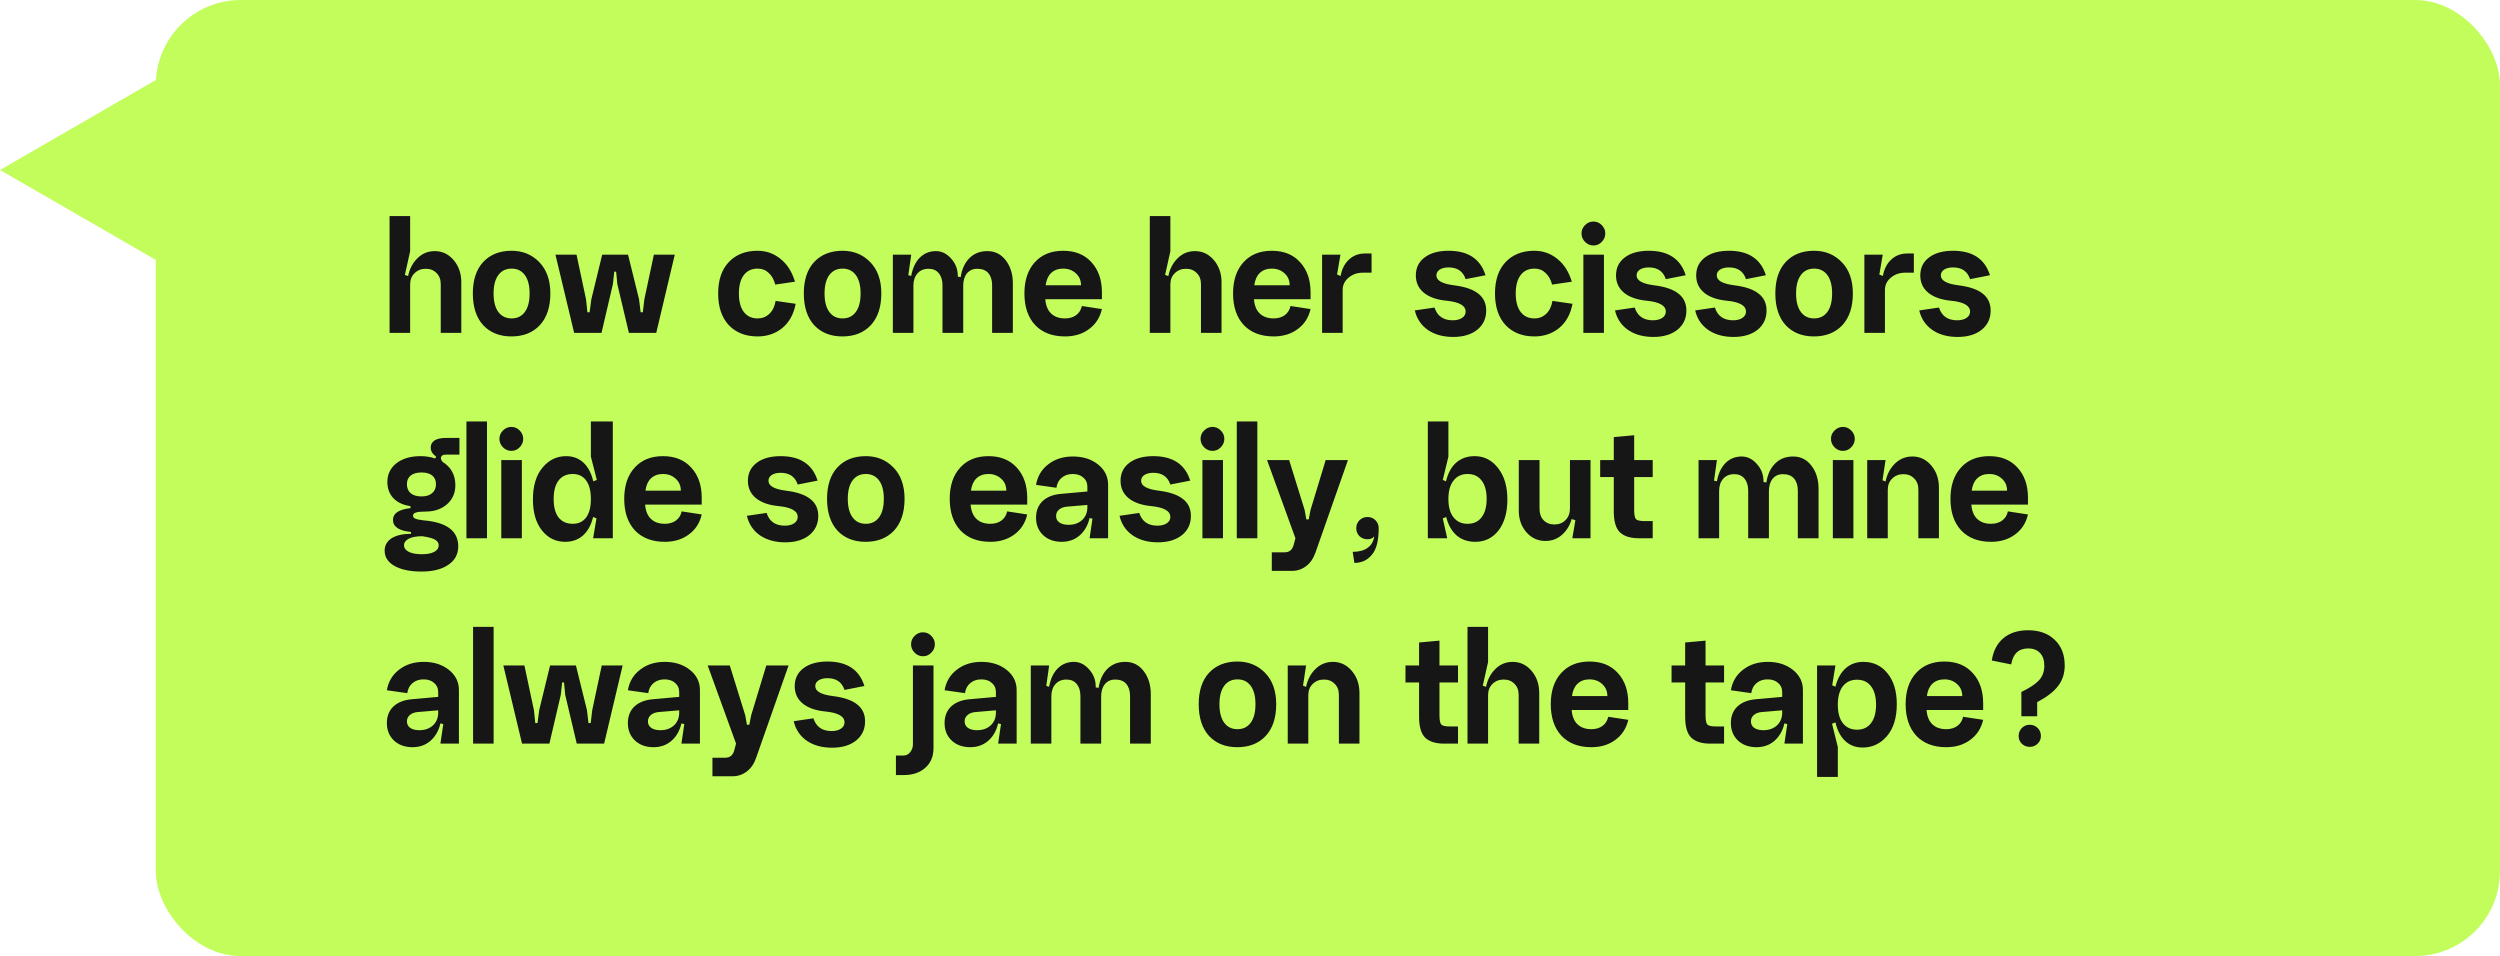 <svg width="353" height="135" viewBox="0 0 353 135" fill="none" xmlns="http://www.w3.org/2000/svg">
<rect x="22" width="331" height="135" rx="12" fill="#C2FD5C"/>
<path d="M57.912 35.48L57.168 38.816L57.624 38.984C57.832 37.96 58.272 37.12 58.944 36.464C59.616 35.792 60.432 35.456 61.392 35.456C62.448 35.456 63.336 35.88 64.056 36.728C64.776 37.576 65.136 38.616 65.136 39.848V47H62.232V40.112C62.232 39.456 62.032 38.936 61.632 38.552C61.248 38.152 60.744 37.952 60.12 37.952C59.48 37.952 58.952 38.16 58.536 38.576C58.12 38.976 57.912 39.504 57.912 40.16V47H55.008V30.512H57.912V35.48ZM69.693 41.432C69.693 42.568 69.917 43.44 70.365 44.048C70.813 44.656 71.437 44.96 72.237 44.96C73.037 44.96 73.661 44.656 74.109 44.048C74.557 43.44 74.781 42.568 74.781 41.432C74.781 40.312 74.557 39.448 74.109 38.84C73.661 38.232 73.037 37.928 72.237 37.928C71.437 37.928 70.813 38.232 70.365 38.84C69.917 39.448 69.693 40.312 69.693 41.432ZM66.765 41.432C66.765 39.528 67.253 38.048 68.229 36.992C69.221 35.936 70.557 35.408 72.237 35.408C73.805 35.408 75.109 35.944 76.149 37.016C77.189 38.088 77.709 39.56 77.709 41.432C77.709 43.352 77.213 44.848 76.221 45.92C75.229 46.976 73.893 47.504 72.213 47.504C70.549 47.504 69.221 46.976 68.229 45.92C67.253 44.848 66.765 43.352 66.765 41.432ZM86.542 40.112L84.934 47H81.07L78.43 35.96H81.406L82.75 42.272L82.942 44.096H83.254L83.494 42.272L85.03 35.96H88.678L90.238 42.272L90.454 44.096H90.766L90.982 42.272L92.326 35.96H95.278L92.662 47H88.798L87.166 40.112L86.998 38.36H86.734L86.542 40.112ZM112.253 39.776L109.469 40.184C109.277 39.464 108.965 38.912 108.533 38.528C108.117 38.128 107.597 37.928 106.973 37.928C106.141 37.928 105.493 38.232 105.029 38.84C104.565 39.448 104.333 40.312 104.333 41.432C104.333 42.568 104.565 43.44 105.029 44.048C105.493 44.656 106.141 44.96 106.973 44.96C107.629 44.96 108.181 44.744 108.629 44.312C109.093 43.88 109.389 43.272 109.517 42.488L112.349 42.896C112.077 44.352 111.453 45.488 110.477 46.304C109.501 47.104 108.333 47.504 106.973 47.504C105.277 47.504 103.925 46.976 102.917 45.92C101.909 44.848 101.405 43.352 101.405 41.432C101.405 39.528 101.909 38.048 102.917 36.992C103.925 35.936 105.277 35.408 106.973 35.408C108.189 35.408 109.269 35.792 110.213 36.56C111.157 37.312 111.837 38.384 112.253 39.776ZM116.427 41.432C116.427 42.568 116.651 43.44 117.099 44.048C117.547 44.656 118.171 44.96 118.971 44.96C119.771 44.96 120.395 44.656 120.843 44.048C121.291 43.44 121.515 42.568 121.515 41.432C121.515 40.312 121.291 39.448 120.843 38.84C120.395 38.232 119.771 37.928 118.971 37.928C118.171 37.928 117.547 38.232 117.099 38.84C116.651 39.448 116.427 40.312 116.427 41.432ZM113.499 41.432C113.499 39.528 113.987 38.048 114.963 36.992C115.955 35.936 117.291 35.408 118.971 35.408C120.539 35.408 121.843 35.944 122.883 37.016C123.923 38.088 124.443 39.56 124.443 41.432C124.443 43.352 123.947 44.848 122.955 45.92C121.963 46.976 120.627 47.504 118.947 47.504C117.283 47.504 115.955 46.976 114.963 45.92C113.987 44.848 113.499 43.352 113.499 41.432ZM126.071 35.96H128.663L128.255 38.864L128.663 38.96C128.855 37.872 129.255 37.016 129.863 36.392C130.487 35.768 131.255 35.456 132.167 35.456C132.967 35.456 133.679 35.808 134.303 36.512C134.927 37.2 135.239 38.008 135.239 38.936V39.056L135.647 39.128C135.823 37.976 136.239 37.08 136.895 36.44C137.551 35.784 138.391 35.456 139.415 35.456C140.487 35.456 141.351 35.888 142.007 36.752C142.679 37.616 143.015 38.704 143.015 40.016V47H140.087V40.28C140.087 39.56 139.911 38.992 139.559 38.576C139.207 38.16 138.687 37.952 137.999 37.952C137.375 37.952 136.887 38.168 136.535 38.6C136.183 39.032 136.007 39.608 136.007 40.328V47H133.079V40.28C133.079 39.56 132.903 38.992 132.551 38.576C132.215 38.16 131.735 37.952 131.111 37.952C130.455 37.952 129.935 38.168 129.551 38.6C129.167 39.032 128.975 39.608 128.975 40.328V47H126.071V35.96ZM147.599 42.248C147.663 43.128 147.935 43.8 148.415 44.264C148.895 44.728 149.551 44.96 150.383 44.96C151.007 44.96 151.527 44.808 151.943 44.504C152.375 44.184 152.647 43.752 152.759 43.208L155.591 43.64C155.319 44.84 154.711 45.784 153.767 46.472C152.839 47.16 151.711 47.504 150.383 47.504C148.591 47.504 147.183 46.968 146.159 45.896C145.151 44.808 144.647 43.32 144.647 41.432C144.647 39.576 145.135 38.112 146.111 37.04C147.087 35.952 148.423 35.408 150.119 35.408C151.815 35.408 153.151 35.952 154.127 37.04C155.103 38.112 155.591 39.528 155.591 41.288V42.248H147.599ZM147.647 40.28H152.639C152.639 39.592 152.399 39.032 151.919 38.6C151.439 38.152 150.839 37.928 150.119 37.928C149.415 37.928 148.847 38.136 148.415 38.552C147.999 38.952 147.743 39.528 147.647 40.28ZM165.256 35.48L164.512 38.816L164.968 38.984C165.176 37.96 165.616 37.12 166.288 36.464C166.96 35.792 167.776 35.456 168.736 35.456C169.792 35.456 170.68 35.88 171.4 36.728C172.12 37.576 172.48 38.616 172.48 39.848V47H169.576V40.112C169.576 39.456 169.376 38.936 168.976 38.552C168.592 38.152 168.088 37.952 167.464 37.952C166.824 37.952 166.296 38.16 165.88 38.576C165.464 38.976 165.256 39.504 165.256 40.16V47H162.352V30.512H165.256V35.48ZM177.06 42.248C177.124 43.128 177.396 43.8 177.876 44.264C178.356 44.728 179.012 44.96 179.844 44.96C180.468 44.96 180.988 44.808 181.404 44.504C181.836 44.184 182.108 43.752 182.22 43.208L185.052 43.64C184.78 44.84 184.172 45.784 183.228 46.472C182.3 47.16 181.172 47.504 179.844 47.504C178.052 47.504 176.644 46.968 175.62 45.896C174.612 44.808 174.108 43.32 174.108 41.432C174.108 39.576 174.596 38.112 175.572 37.04C176.548 35.952 177.884 35.408 179.58 35.408C181.276 35.408 182.612 35.952 183.588 37.04C184.564 38.112 185.052 39.528 185.052 41.288V42.248H177.06ZM177.108 40.28H182.1C182.1 39.592 181.86 39.032 181.38 38.6C180.9 38.152 180.3 37.928 179.58 37.928C178.876 37.928 178.308 38.136 177.876 38.552C177.46 38.952 177.204 39.528 177.108 40.28ZM186.68 35.96H189.272L188.792 38.768L189.296 38.96C189.472 37.984 189.864 37.216 190.472 36.656C191.08 36.08 191.832 35.792 192.728 35.792H193.664V38.504H192.416C191.648 38.504 190.984 38.736 190.424 39.2C189.864 39.664 189.584 40.248 189.584 40.952V47H186.68V35.96ZM209.852 43.856C209.852 44.976 209.428 45.88 208.58 46.568C207.732 47.24 206.604 47.576 205.196 47.576C203.772 47.576 202.58 47.248 201.62 46.592C200.66 45.92 200.044 45 199.772 43.832L202.556 43.424C202.94 44.624 203.796 45.224 205.124 45.224C205.668 45.224 206.108 45.112 206.444 44.888C206.78 44.664 206.948 44.368 206.948 44C206.948 43.152 206.052 42.64 204.26 42.464C202.884 42.336 201.812 41.96 201.044 41.336C200.292 40.712 199.916 39.896 199.916 38.888C199.916 37.816 200.332 36.968 201.164 36.344C201.996 35.72 203.124 35.408 204.548 35.408C207.3 35.408 209.036 36.56 209.756 38.864L206.948 39.416C206.58 38.312 205.78 37.76 204.548 37.76C204.02 37.76 203.596 37.864 203.276 38.072C202.972 38.28 202.82 38.552 202.82 38.888C202.82 39.608 203.636 40.072 205.268 40.28C206.836 40.472 207.988 40.864 208.724 41.456C209.476 42.032 209.852 42.832 209.852 43.856ZM221.941 39.776L219.157 40.184C218.965 39.464 218.653 38.912 218.221 38.528C217.805 38.128 217.285 37.928 216.661 37.928C215.829 37.928 215.181 38.232 214.717 38.84C214.253 39.448 214.021 40.312 214.021 41.432C214.021 42.568 214.253 43.44 214.717 44.048C215.181 44.656 215.829 44.96 216.661 44.96C217.317 44.96 217.869 44.744 218.317 44.312C218.781 43.88 219.077 43.272 219.205 42.488L222.037 42.896C221.765 44.352 221.141 45.488 220.165 46.304C219.189 47.104 218.021 47.504 216.661 47.504C214.965 47.504 213.613 46.976 212.605 45.92C211.597 44.848 211.093 43.352 211.093 41.432C211.093 39.528 211.597 38.048 212.605 36.992C213.613 35.936 214.965 35.408 216.661 35.408C217.877 35.408 218.957 35.792 219.901 36.56C220.845 37.312 221.525 38.384 221.941 39.776ZM223.307 32.96C223.307 32.512 223.475 32.12 223.811 31.784C224.147 31.448 224.539 31.28 224.987 31.28C225.451 31.28 225.843 31.448 226.163 31.784C226.499 32.12 226.667 32.512 226.667 32.96C226.667 33.424 226.499 33.824 226.163 34.16C225.843 34.496 225.451 34.664 224.987 34.664C224.539 34.664 224.147 34.496 223.811 34.16C223.475 33.824 223.307 33.424 223.307 32.96ZM223.571 35.96H226.475V47H223.571V35.96ZM238.118 43.856C238.118 44.976 237.694 45.88 236.846 46.568C235.998 47.24 234.87 47.576 233.462 47.576C232.038 47.576 230.846 47.248 229.886 46.592C228.926 45.92 228.31 45 228.038 43.832L230.822 43.424C231.206 44.624 232.062 45.224 233.39 45.224C233.934 45.224 234.374 45.112 234.71 44.888C235.046 44.664 235.214 44.368 235.214 44C235.214 43.152 234.318 42.64 232.526 42.464C231.15 42.336 230.078 41.96 229.31 41.336C228.558 40.712 228.182 39.896 228.182 38.888C228.182 37.816 228.598 36.968 229.43 36.344C230.262 35.72 231.39 35.408 232.814 35.408C235.566 35.408 237.302 36.56 238.022 38.864L235.214 39.416C234.846 38.312 234.046 37.76 232.814 37.76C232.286 37.76 231.862 37.864 231.542 38.072C231.238 38.28 231.086 38.552 231.086 38.888C231.086 39.608 231.902 40.072 233.534 40.28C235.102 40.472 236.254 40.864 236.99 41.456C237.742 42.032 238.118 42.832 238.118 43.856ZM249.438 43.856C249.438 44.976 249.014 45.88 248.166 46.568C247.318 47.24 246.19 47.576 244.782 47.576C243.358 47.576 242.166 47.248 241.206 46.592C240.246 45.92 239.63 45 239.358 43.832L242.142 43.424C242.526 44.624 243.382 45.224 244.71 45.224C245.254 45.224 245.694 45.112 246.03 44.888C246.366 44.664 246.534 44.368 246.534 44C246.534 43.152 245.638 42.64 243.846 42.464C242.47 42.336 241.398 41.96 240.63 41.336C239.878 40.712 239.502 39.896 239.502 38.888C239.502 37.816 239.918 36.968 240.75 36.344C241.582 35.72 242.71 35.408 244.134 35.408C246.886 35.408 248.622 36.56 249.342 38.864L246.534 39.416C246.166 38.312 245.366 37.76 244.134 37.76C243.606 37.76 243.182 37.864 242.862 38.072C242.558 38.28 242.406 38.552 242.406 38.888C242.406 39.608 243.222 40.072 244.854 40.28C246.422 40.472 247.574 40.864 248.31 41.456C249.062 42.032 249.438 42.832 249.438 43.856ZM253.607 41.432C253.607 42.568 253.831 43.44 254.279 44.048C254.727 44.656 255.351 44.96 256.151 44.96C256.951 44.96 257.575 44.656 258.023 44.048C258.471 43.44 258.695 42.568 258.695 41.432C258.695 40.312 258.471 39.448 258.023 38.84C257.575 38.232 256.951 37.928 256.151 37.928C255.351 37.928 254.727 38.232 254.279 38.84C253.831 39.448 253.607 40.312 253.607 41.432ZM250.679 41.432C250.679 39.528 251.167 38.048 252.143 36.992C253.135 35.936 254.471 35.408 256.151 35.408C257.719 35.408 259.023 35.944 260.063 37.016C261.103 38.088 261.623 39.56 261.623 41.432C261.623 43.352 261.127 44.848 260.135 45.92C259.143 46.976 257.807 47.504 256.127 47.504C254.463 47.504 253.135 46.976 252.143 45.92C251.167 44.848 250.679 43.352 250.679 41.432ZM263.25 35.96H265.842L265.362 38.768L265.866 38.96C266.042 37.984 266.434 37.216 267.042 36.656C267.65 36.08 268.402 35.792 269.298 35.792H270.234V38.504H268.986C268.218 38.504 267.554 38.736 266.994 39.2C266.434 39.664 266.154 40.248 266.154 40.952V47H263.25V35.96ZM281.079 43.856C281.079 44.976 280.655 45.88 279.807 46.568C278.959 47.24 277.831 47.576 276.423 47.576C274.999 47.576 273.807 47.248 272.847 46.592C271.887 45.92 271.271 45 270.999 43.832L273.783 43.424C274.167 44.624 275.023 45.224 276.351 45.224C276.895 45.224 277.335 45.112 277.671 44.888C278.007 44.664 278.175 44.368 278.175 44C278.175 43.152 277.279 42.64 275.487 42.464C274.111 42.336 273.039 41.96 272.271 41.336C271.519 40.712 271.143 39.896 271.143 38.888C271.143 37.816 271.559 36.968 272.391 36.344C273.223 35.72 274.351 35.408 275.775 35.408C278.527 35.408 280.263 36.56 280.983 38.864L278.175 39.416C277.807 38.312 277.007 37.76 275.775 37.76C275.247 37.76 274.823 37.864 274.503 38.072C274.199 38.28 274.047 38.552 274.047 38.888C274.047 39.608 274.863 40.072 276.495 40.28C278.063 40.472 279.215 40.864 279.951 41.456C280.703 42.032 281.079 42.832 281.079 43.856ZM57.456 68.368C57.456 68.912 57.632 69.336 57.984 69.64C58.352 69.944 58.856 70.096 59.496 70.096C60.152 70.096 60.656 69.944 61.008 69.64C61.376 69.336 61.56 68.912 61.56 68.368C61.56 67.84 61.384 67.432 61.032 67.144C60.68 66.856 60.176 66.712 59.52 66.712C58.864 66.712 58.352 66.856 57.984 67.144C57.632 67.432 57.456 67.84 57.456 68.368ZM54.312 77.752C54.312 77.016 54.64 76.432 55.296 76C55.968 75.584 56.88 75.376 58.032 75.376V75.112C56.336 74.952 55.488 74.384 55.488 73.408C55.488 72.48 56.312 71.928 57.96 71.752V71.464C56.936 71.32 56.136 70.952 55.56 70.36C54.984 69.752 54.696 68.984 54.696 68.056C54.696 66.968 55.12 66.088 55.968 65.416C56.832 64.744 57.968 64.408 59.376 64.408C60.128 64.408 60.816 64.52 61.44 64.744L61.584 64.48C61.072 64.112 60.816 63.688 60.816 63.208C60.816 62.776 60.992 62.44 61.344 62.2C61.712 61.96 62.224 61.84 62.88 61.84H64.872V64.192H62.976C62.496 64.192 62.256 64.368 62.256 64.72C62.256 64.848 62.328 65.008 62.472 65.2C63.688 65.952 64.296 67.056 64.296 68.512C64.296 69.616 63.904 70.512 63.12 71.2C62.336 71.888 61.32 72.232 60.072 72.232C59.432 72.232 58.976 72.28 58.704 72.376C58.448 72.456 58.32 72.6 58.32 72.808C58.32 73 58.432 73.144 58.656 73.24C58.88 73.336 59.28 73.416 59.856 73.48C63.088 73.752 64.704 74.976 64.704 77.152C64.704 78.256 64.24 79.12 63.312 79.744C62.384 80.384 61.12 80.704 59.52 80.704C57.92 80.704 56.648 80.44 55.704 79.912C54.776 79.384 54.312 78.664 54.312 77.752ZM57.048 76.984C57.048 77.384 57.272 77.696 57.72 77.92C58.168 78.144 58.784 78.256 59.568 78.256C60.32 78.256 60.904 78.144 61.32 77.92C61.736 77.696 61.944 77.384 61.944 76.984C61.944 76.664 61.768 76.4 61.416 76.192C61.08 76 60.48 75.84 59.616 75.712C58.832 75.712 58.208 75.824 57.744 76.048C57.28 76.288 57.048 76.6 57.048 76.984ZM65.86 59.512H68.764V76H65.86V59.512ZM70.517 61.96C70.517 61.512 70.685 61.12 71.021 60.784C71.357 60.448 71.749 60.28 72.197 60.28C72.661 60.28 73.053 60.448 73.373 60.784C73.709 61.12 73.877 61.512 73.877 61.96C73.877 62.424 73.709 62.824 73.373 63.16C73.053 63.496 72.661 63.664 72.197 63.664C71.749 63.664 71.357 63.496 71.021 63.16C70.685 62.824 70.517 62.424 70.517 61.96ZM70.781 64.96H73.685V76H70.781V64.96ZM83.433 70.456C83.433 69.32 83.209 68.448 82.761 67.84C82.313 67.232 81.681 66.928 80.865 66.928C80.017 66.928 79.353 67.232 78.873 67.84C78.409 68.448 78.177 69.32 78.177 70.456C78.177 71.592 78.409 72.464 78.873 73.072C79.353 73.664 80.017 73.96 80.865 73.96C81.681 73.96 82.313 73.664 82.761 73.072C83.209 72.464 83.433 71.592 83.433 70.456ZM86.529 59.512V76H83.745L84.225 73.192L83.745 73C83.473 74.136 82.993 75.008 82.305 75.616C81.633 76.208 80.801 76.504 79.809 76.504C78.465 76.504 77.369 75.968 76.521 74.896C75.673 73.824 75.249 72.368 75.249 70.528C75.249 68.608 75.697 67.112 76.593 66.04C77.489 64.952 78.601 64.408 79.929 64.408C80.905 64.408 81.721 64.712 82.377 65.32C83.033 65.928 83.497 66.808 83.769 67.96L84.273 67.768L83.433 64.48V59.512H86.529ZM91.092 71.248C91.156 72.128 91.428 72.8 91.908 73.264C92.388 73.728 93.044 73.96 93.876 73.96C94.5 73.96 95.02 73.808 95.436 73.504C95.868 73.184 96.14 72.752 96.252 72.208L99.084 72.64C98.812 73.84 98.204 74.784 97.26 75.472C96.332 76.16 95.204 76.504 93.876 76.504C92.084 76.504 90.676 75.968 89.652 74.896C88.644 73.808 88.14 72.32 88.14 70.432C88.14 68.576 88.628 67.112 89.604 66.04C90.58 64.952 91.916 64.408 93.612 64.408C95.308 64.408 96.644 64.952 97.62 66.04C98.596 67.112 99.084 68.528 99.084 70.288V71.248H91.092ZM91.14 69.28H96.132C96.132 68.592 95.892 68.032 95.412 67.6C94.932 67.152 94.332 66.928 93.612 66.928C92.908 66.928 92.34 67.136 91.908 67.552C91.492 67.952 91.236 68.528 91.14 69.28ZM115.54 72.856C115.54 73.976 115.116 74.88 114.268 75.568C113.42 76.24 112.292 76.576 110.884 76.576C109.46 76.576 108.268 76.248 107.308 75.592C106.348 74.92 105.732 74 105.46 72.832L108.244 72.424C108.628 73.624 109.484 74.224 110.812 74.224C111.356 74.224 111.796 74.112 112.132 73.888C112.468 73.664 112.636 73.368 112.636 73C112.636 72.152 111.74 71.64 109.948 71.464C108.572 71.336 107.5 70.96 106.732 70.336C105.98 69.712 105.604 68.896 105.604 67.888C105.604 66.816 106.02 65.968 106.852 65.344C107.684 64.72 108.812 64.408 110.236 64.408C112.988 64.408 114.724 65.56 115.444 67.864L112.636 68.416C112.268 67.312 111.468 66.76 110.236 66.76C109.708 66.76 109.284 66.864 108.964 67.072C108.66 67.28 108.508 67.552 108.508 67.888C108.508 68.608 109.324 69.072 110.956 69.28C112.524 69.472 113.676 69.864 114.412 70.456C115.164 71.032 115.54 71.832 115.54 72.856ZM119.708 70.432C119.708 71.568 119.932 72.44 120.38 73.048C120.828 73.656 121.452 73.96 122.252 73.96C123.052 73.96 123.676 73.656 124.124 73.048C124.572 72.44 124.796 71.568 124.796 70.432C124.796 69.312 124.572 68.448 124.124 67.84C123.676 67.232 123.052 66.928 122.252 66.928C121.452 66.928 120.828 67.232 120.38 67.84C119.932 68.448 119.708 69.312 119.708 70.432ZM116.78 70.432C116.78 68.528 117.268 67.048 118.244 65.992C119.236 64.936 120.572 64.408 122.252 64.408C123.82 64.408 125.124 64.944 126.164 66.016C127.204 67.088 127.724 68.56 127.724 70.432C127.724 72.352 127.228 73.848 126.236 74.92C125.244 75.976 123.908 76.504 122.228 76.504C120.564 76.504 119.236 75.976 118.244 74.92C117.268 73.848 116.78 72.352 116.78 70.432ZM137.053 71.248C137.117 72.128 137.389 72.8 137.869 73.264C138.349 73.728 139.005 73.96 139.837 73.96C140.461 73.96 140.981 73.808 141.397 73.504C141.829 73.184 142.101 72.752 142.213 72.208L145.045 72.64C144.773 73.84 144.165 74.784 143.221 75.472C142.293 76.16 141.165 76.504 139.837 76.504C138.045 76.504 136.637 75.968 135.613 74.896C134.605 73.808 134.101 72.32 134.101 70.432C134.101 68.576 134.589 67.112 135.565 66.04C136.541 64.952 137.877 64.408 139.573 64.408C141.269 64.408 142.605 64.952 143.581 66.04C144.557 67.112 145.045 68.528 145.045 70.288V71.248H137.053ZM137.101 69.28H142.093C142.093 68.592 141.853 68.032 141.373 67.6C140.893 67.152 140.293 66.928 139.573 66.928C138.869 66.928 138.301 67.136 137.869 67.552C137.453 67.952 137.197 68.528 137.101 69.28ZM149.12 72.856C149.12 73.24 149.272 73.544 149.576 73.768C149.896 73.992 150.328 74.104 150.872 74.104C151.656 74.104 152.296 73.88 152.792 73.432C153.288 72.968 153.536 72.368 153.536 71.632V71.296L150.704 71.536C150.224 71.568 149.84 71.704 149.552 71.944C149.264 72.184 149.12 72.488 149.12 72.856ZM156.464 76H153.848L154.256 73.24L153.848 73.144C153.608 74.184 153.136 75.008 152.432 75.616C151.744 76.208 150.904 76.504 149.912 76.504C148.84 76.504 147.968 76.192 147.296 75.568C146.624 74.928 146.288 74.104 146.288 73.096C146.288 72.136 146.592 71.36 147.2 70.768C147.824 70.176 148.688 69.832 149.792 69.736L153.536 69.4V68.704C153.536 68.176 153.344 67.752 152.96 67.432C152.592 67.096 152.096 66.928 151.472 66.928C150.848 66.928 150.328 67.104 149.912 67.456C149.496 67.808 149.248 68.28 149.168 68.872L146.288 68.464C146.496 67.248 147.072 66.28 148.016 65.56C148.96 64.824 150.12 64.456 151.496 64.456C152.92 64.456 154.104 64.832 155.048 65.584C155.992 66.336 156.464 67.288 156.464 68.44V76ZM168.157 72.856C168.157 73.976 167.733 74.88 166.885 75.568C166.037 76.24 164.909 76.576 163.501 76.576C162.077 76.576 160.885 76.248 159.925 75.592C158.965 74.92 158.349 74 158.077 72.832L160.861 72.424C161.245 73.624 162.101 74.224 163.429 74.224C163.973 74.224 164.413 74.112 164.749 73.888C165.085 73.664 165.253 73.368 165.253 73C165.253 72.152 164.357 71.64 162.565 71.464C161.189 71.336 160.117 70.96 159.349 70.336C158.597 69.712 158.221 68.896 158.221 67.888C158.221 66.816 158.637 65.968 159.469 65.344C160.301 64.72 161.429 64.408 162.853 64.408C165.605 64.408 167.341 65.56 168.061 67.864L165.253 68.416C164.885 67.312 164.085 66.76 162.853 66.76C162.325 66.76 161.901 66.864 161.581 67.072C161.277 67.28 161.125 67.552 161.125 67.888C161.125 68.608 161.941 69.072 163.573 69.28C165.141 69.472 166.293 69.864 167.029 70.456C167.781 71.032 168.157 71.832 168.157 72.856ZM169.517 61.96C169.517 61.512 169.685 61.12 170.021 60.784C170.357 60.448 170.749 60.28 171.197 60.28C171.661 60.28 172.053 60.448 172.373 60.784C172.709 61.12 172.877 61.512 172.877 61.96C172.877 62.424 172.709 62.824 172.373 63.16C172.053 63.496 171.661 63.664 171.197 63.664C170.749 63.664 170.357 63.496 170.021 63.16C169.685 62.824 169.517 62.424 169.517 61.96ZM169.781 64.96H172.685V76H169.781V64.96ZM174.633 59.512H177.537V76H174.633V59.512ZM185.051 71.992L187.187 64.96H190.331L185.747 78.016C185.459 78.848 185.019 79.488 184.427 79.936C183.835 80.384 183.171 80.608 182.435 80.608H179.579V77.992H181.307C181.691 77.992 181.979 77.912 182.171 77.752C182.379 77.608 182.539 77.352 182.651 76.984L182.915 76L178.907 64.96H182.027L184.211 71.992L184.451 73.336H184.787L185.051 71.992ZM191.96 75.712C191.656 75.408 191.504 75.032 191.504 74.584C191.504 74.136 191.656 73.76 191.96 73.456C192.264 73.152 192.64 73 193.088 73C193.536 73 193.912 73.152 194.215 73.456C194.52 73.76 194.672 74.136 194.672 74.584C194.672 76.328 194.352 77.576 193.712 78.328C193.088 79.096 192.264 79.48 191.24 79.48L191 77.92C191.864 77.92 192.56 77.736 193.088 77.368C193.616 77 193.936 76.456 194.048 75.736C193.824 76.008 193.504 76.144 193.088 76.144C192.64 76.144 192.264 76 191.96 75.712ZM205.234 67.864C204.754 68.472 204.514 69.336 204.514 70.456C204.514 71.576 204.754 72.44 205.234 73.048C205.714 73.656 206.378 73.96 207.226 73.96C208.074 73.96 208.73 73.656 209.194 73.048C209.674 72.44 209.914 71.576 209.914 70.456C209.914 69.32 209.674 68.448 209.194 67.84C208.73 67.232 208.074 66.928 207.226 66.928C206.378 66.928 205.714 67.24 205.234 67.864ZM201.61 59.512H204.514V64.48L203.722 67.768L204.178 67.96C204.45 66.808 204.93 65.928 205.618 65.32C206.322 64.712 207.186 64.408 208.21 64.408C209.554 64.408 210.658 64.968 211.522 66.088C212.402 67.192 212.842 68.672 212.842 70.528C212.842 72.352 212.426 73.808 211.594 74.896C210.762 75.968 209.666 76.504 208.306 76.504C207.266 76.504 206.394 76.208 205.69 75.616C204.986 75.008 204.49 74.136 204.202 73L203.722 73.192L204.346 76H201.61V59.512ZM224.581 76H222.013L222.445 73.456L221.917 73.288C221.661 74.2 221.205 74.944 220.549 75.52C219.893 76.096 219.117 76.384 218.221 76.384C217.149 76.384 216.253 75.976 215.533 75.16C214.813 74.328 214.453 73.312 214.453 72.112V64.96H217.381V71.848C217.381 72.52 217.573 73.056 217.957 73.456C218.341 73.856 218.853 74.056 219.493 74.056C220.133 74.056 220.653 73.848 221.053 73.432C221.469 73.016 221.677 72.472 221.677 71.8V64.96H224.581V76ZM230.746 67.36V71.968C230.746 72.688 230.834 73.136 231.01 73.312C231.186 73.488 231.594 73.576 232.234 73.576H233.362V76H231.394C230.226 76 229.346 75.728 228.754 75.184C228.162 74.624 227.866 73.632 227.866 72.208V67.36H225.946V64.96H227.866V61.72L230.746 61.456V64.96H233.362V67.36H230.746ZM239.836 64.96H242.428L242.02 67.864L242.428 67.96C242.62 66.872 243.02 66.016 243.628 65.392C244.252 64.768 245.02 64.456 245.932 64.456C246.732 64.456 247.444 64.808 248.068 65.512C248.692 66.2 249.004 67.008 249.004 67.936V68.056L249.412 68.128C249.588 66.976 250.004 66.08 250.66 65.44C251.316 64.784 252.156 64.456 253.18 64.456C254.252 64.456 255.116 64.888 255.772 65.752C256.444 66.616 256.78 67.704 256.78 69.016V76H253.852V69.28C253.852 68.56 253.676 67.992 253.324 67.576C252.972 67.16 252.452 66.952 251.764 66.952C251.14 66.952 250.652 67.168 250.3 67.6C249.948 68.032 249.772 68.608 249.772 69.328V76H246.844V69.28C246.844 68.56 246.668 67.992 246.316 67.576C245.98 67.16 245.5 66.952 244.876 66.952C244.22 66.952 243.7 67.168 243.316 67.6C242.932 68.032 242.74 68.608 242.74 69.328V76H239.836V64.96ZM258.533 61.96C258.533 61.512 258.701 61.12 259.037 60.784C259.373 60.448 259.765 60.28 260.213 60.28C260.677 60.28 261.069 60.448 261.389 60.784C261.725 61.12 261.893 61.512 261.893 61.96C261.893 62.424 261.725 62.824 261.389 63.16C261.069 63.496 260.677 63.664 260.213 63.664C259.765 63.664 259.373 63.496 259.037 63.16C258.701 62.824 258.533 62.424 258.533 61.96ZM258.797 64.96H261.701V76H258.797V64.96ZM263.649 64.96H266.241L265.809 67.816L266.241 67.984C266.449 66.96 266.889 66.12 267.561 65.464C268.249 64.792 269.073 64.456 270.033 64.456C271.089 64.456 271.977 64.88 272.697 65.728C273.417 66.576 273.777 67.616 273.777 68.848V76H270.873V69.112C270.873 68.456 270.673 67.936 270.273 67.552C269.889 67.152 269.385 66.952 268.761 66.952C268.121 66.952 267.593 67.16 267.177 67.576C266.761 67.976 266.553 68.504 266.553 69.16V76H263.649V64.96ZM278.357 71.248C278.421 72.128 278.693 72.8 279.173 73.264C279.653 73.728 280.309 73.96 281.141 73.96C281.765 73.96 282.285 73.808 282.701 73.504C283.133 73.184 283.405 72.752 283.517 72.208L286.349 72.64C286.077 73.84 285.469 74.784 284.525 75.472C283.597 76.16 282.469 76.504 281.141 76.504C279.349 76.504 277.941 75.968 276.917 74.896C275.909 73.808 275.405 72.32 275.405 70.432C275.405 68.576 275.893 67.112 276.869 66.04C277.845 64.952 279.181 64.408 280.877 64.408C282.573 64.408 283.909 64.952 284.885 66.04C285.861 67.112 286.349 68.528 286.349 70.288V71.248H278.357ZM278.405 69.28H283.397C283.397 68.592 283.157 68.032 282.677 67.6C282.197 67.152 281.597 66.928 280.877 66.928C280.173 66.928 279.605 67.136 279.173 67.552C278.757 67.952 278.501 68.528 278.405 69.28ZM57.456 101.856C57.456 102.24 57.608 102.544 57.912 102.768C58.232 102.992 58.664 103.104 59.208 103.104C59.992 103.104 60.632 102.88 61.128 102.432C61.624 101.968 61.872 101.368 61.872 100.632V100.296L59.04 100.536C58.56 100.568 58.176 100.704 57.888 100.944C57.6 101.184 57.456 101.488 57.456 101.856ZM64.8 105H62.184L62.592 102.24L62.184 102.144C61.944 103.184 61.472 104.008 60.768 104.616C60.08 105.208 59.24 105.504 58.248 105.504C57.176 105.504 56.304 105.192 55.632 104.568C54.96 103.928 54.624 103.104 54.624 102.096C54.624 101.136 54.928 100.36 55.536 99.768C56.16 99.176 57.024 98.832 58.128 98.736L61.872 98.4V97.704C61.872 97.176 61.68 96.752 61.296 96.432C60.928 96.096 60.432 95.928 59.808 95.928C59.184 95.928 58.664 96.104 58.248 96.456C57.832 96.808 57.584 97.28 57.504 97.872L54.624 97.464C54.832 96.248 55.408 95.28 56.352 94.56C57.296 93.824 58.456 93.456 59.832 93.456C61.256 93.456 62.44 93.832 63.384 94.584C64.328 95.336 64.8 96.288 64.8 97.44V105ZM66.797 88.512H69.701V105H66.797V88.512ZM79.183 98.112L77.575 105H73.711L71.071 93.96H74.047L75.391 100.272L75.583 102.096H75.895L76.135 100.272L77.671 93.96H81.319L82.879 100.272L83.095 102.096H83.407L83.623 100.272L84.967 93.96H87.919L85.303 105H81.439L79.807 98.112L79.639 96.36H79.375L79.183 98.112ZM91.487 101.856C91.487 102.24 91.639 102.544 91.943 102.768C92.263 102.992 92.695 103.104 93.239 103.104C94.023 103.104 94.663 102.88 95.159 102.432C95.655 101.968 95.903 101.368 95.903 100.632V100.296L93.071 100.536C92.591 100.568 92.207 100.704 91.919 100.944C91.631 101.184 91.487 101.488 91.487 101.856ZM98.831 105H96.215L96.623 102.24L96.215 102.144C95.975 103.184 95.503 104.008 94.799 104.616C94.111 105.208 93.271 105.504 92.279 105.504C91.207 105.504 90.335 105.192 89.663 104.568C88.991 103.928 88.655 103.104 88.655 102.096C88.655 101.136 88.959 100.36 89.567 99.768C90.191 99.176 91.055 98.832 92.159 98.736L95.903 98.4V97.704C95.903 97.176 95.711 96.752 95.327 96.432C94.959 96.096 94.463 95.928 93.839 95.928C93.215 95.928 92.695 96.104 92.279 96.456C91.863 96.808 91.615 97.28 91.535 97.872L88.655 97.464C88.863 96.248 89.439 95.28 90.383 94.56C91.327 93.824 92.487 93.456 93.863 93.456C95.287 93.456 96.471 93.832 97.415 94.584C98.359 95.336 98.831 96.288 98.831 97.44V105ZM106.067 100.992L108.203 93.96H111.347L106.763 107.016C106.475 107.848 106.035 108.488 105.443 108.936C104.851 109.384 104.187 109.608 103.451 109.608H100.595V106.992H102.323C102.707 106.992 102.995 106.912 103.187 106.752C103.395 106.608 103.555 106.352 103.667 105.984L103.931 105L99.922 93.96H103.043L105.227 100.992L105.467 102.336H105.803L106.067 100.992ZM122.149 101.856C122.149 102.976 121.725 103.88 120.877 104.568C120.029 105.24 118.901 105.576 117.493 105.576C116.069 105.576 114.877 105.248 113.917 104.592C112.957 103.92 112.341 103 112.069 101.832L114.853 101.424C115.237 102.624 116.093 103.224 117.421 103.224C117.965 103.224 118.405 103.112 118.741 102.888C119.077 102.664 119.245 102.368 119.245 102C119.245 101.152 118.349 100.64 116.557 100.464C115.181 100.336 114.109 99.96 113.341 99.336C112.589 98.712 112.213 97.896 112.213 96.888C112.213 95.816 112.629 94.968 113.461 94.344C114.293 93.72 115.421 93.408 116.845 93.408C119.597 93.408 121.333 94.56 122.053 96.864L119.245 97.416C118.877 96.312 118.077 95.76 116.845 95.76C116.317 95.76 115.893 95.864 115.573 96.072C115.269 96.28 115.117 96.552 115.117 96.888C115.117 97.608 115.933 98.072 117.565 98.28C119.133 98.472 120.285 98.864 121.021 99.456C121.773 100.032 122.149 100.832 122.149 101.856ZM128.642 90.96C128.642 90.512 128.81 90.12 129.146 89.784C129.482 89.448 129.874 89.28 130.322 89.28C130.786 89.28 131.178 89.448 131.498 89.784C131.834 90.12 132.002 90.512 132.002 90.96C132.002 91.424 131.834 91.824 131.498 92.16C131.178 92.496 130.786 92.664 130.322 92.664C129.874 92.664 129.482 92.496 129.146 92.16C128.81 91.824 128.642 91.424 128.642 90.96ZM128.906 93.96H131.81V105.648C131.81 106.8 131.426 107.72 130.658 108.408C129.89 109.096 128.866 109.44 127.586 109.44H126.506V106.68H127.586C127.954 106.68 128.266 106.52 128.522 106.2C128.778 105.896 128.906 105.52 128.906 105.072V93.96ZM136.206 101.856C136.206 102.24 136.358 102.544 136.662 102.768C136.982 102.992 137.414 103.104 137.958 103.104C138.742 103.104 139.382 102.88 139.878 102.432C140.374 101.968 140.622 101.368 140.622 100.632V100.296L137.79 100.536C137.31 100.568 136.926 100.704 136.638 100.944C136.35 101.184 136.206 101.488 136.206 101.856ZM143.55 105H140.934L141.342 102.24L140.934 102.144C140.694 103.184 140.222 104.008 139.518 104.616C138.83 105.208 137.99 105.504 136.998 105.504C135.926 105.504 135.054 105.192 134.382 104.568C133.71 103.928 133.374 103.104 133.374 102.096C133.374 101.136 133.678 100.36 134.286 99.768C134.91 99.176 135.774 98.832 136.878 98.736L140.622 98.4V97.704C140.622 97.176 140.43 96.752 140.046 96.432C139.678 96.096 139.182 95.928 138.558 95.928C137.934 95.928 137.414 96.104 136.998 96.456C136.582 96.808 136.334 97.28 136.254 97.872L133.374 97.464C133.582 96.248 134.158 95.28 135.102 94.56C136.046 93.824 137.206 93.456 138.582 93.456C140.006 93.456 141.19 93.832 142.134 94.584C143.078 95.336 143.55 96.288 143.55 97.44V105ZM145.547 93.96H148.139L147.731 96.864L148.139 96.96C148.331 95.872 148.731 95.016 149.339 94.392C149.963 93.768 150.731 93.456 151.643 93.456C152.443 93.456 153.155 93.808 153.779 94.512C154.403 95.2 154.715 96.008 154.715 96.936V97.056L155.123 97.128C155.299 95.976 155.715 95.08 156.371 94.44C157.027 93.784 157.867 93.456 158.891 93.456C159.963 93.456 160.827 93.888 161.483 94.752C162.155 95.616 162.491 96.704 162.491 98.016V105H159.563V98.28C159.563 97.56 159.387 96.992 159.035 96.576C158.683 96.16 158.163 95.952 157.475 95.952C156.851 95.952 156.363 96.168 156.011 96.6C155.659 97.032 155.483 97.608 155.483 98.328V105H152.555V98.28C152.555 97.56 152.379 96.992 152.027 96.576C151.691 96.16 151.211 95.952 150.587 95.952C149.931 95.952 149.411 96.168 149.027 96.6C148.643 97.032 148.451 97.608 148.451 98.328V105H145.547V93.96ZM172.185 99.432C172.185 100.568 172.409 101.44 172.857 102.048C173.305 102.656 173.929 102.96 174.729 102.96C175.529 102.96 176.153 102.656 176.601 102.048C177.049 101.44 177.273 100.568 177.273 99.432C177.273 98.312 177.049 97.448 176.601 96.84C176.153 96.232 175.529 95.928 174.729 95.928C173.929 95.928 173.305 96.232 172.857 96.84C172.409 97.448 172.185 98.312 172.185 99.432ZM169.257 99.432C169.257 97.528 169.745 96.048 170.721 94.992C171.713 93.936 173.049 93.408 174.729 93.408C176.297 93.408 177.601 93.944 178.641 95.016C179.681 96.088 180.201 97.56 180.201 99.432C180.201 101.352 179.705 102.848 178.713 103.92C177.721 104.976 176.385 105.504 174.705 105.504C173.041 105.504 171.713 104.976 170.721 103.92C169.745 102.848 169.257 101.352 169.257 99.432ZM181.828 93.96H184.42L183.988 96.816L184.42 96.984C184.628 95.96 185.068 95.12 185.74 94.464C186.428 93.792 187.252 93.456 188.212 93.456C189.268 93.456 190.156 93.88 190.876 94.728C191.596 95.576 191.956 96.616 191.956 97.848V105H189.052V98.112C189.052 97.456 188.852 96.936 188.452 96.552C188.068 96.152 187.564 95.952 186.94 95.952C186.3 95.952 185.772 96.16 185.356 96.576C184.94 96.976 184.732 97.504 184.732 98.16V105H181.828V93.96ZM203.254 96.36V100.968C203.254 101.688 203.342 102.136 203.518 102.312C203.694 102.488 204.102 102.576 204.742 102.576H205.87V105H203.902C202.734 105 201.854 104.728 201.262 104.184C200.67 103.624 200.374 102.632 200.374 101.208V96.36H198.454V93.96H200.374V90.72L203.254 90.456V93.96H205.87V96.36H203.254ZM210.115 93.48L209.371 96.816L209.827 96.984C210.035 95.96 210.475 95.12 211.147 94.464C211.819 93.792 212.635 93.456 213.595 93.456C214.651 93.456 215.539 93.88 216.259 94.728C216.979 95.576 217.339 96.616 217.339 97.848V105H214.435V98.112C214.435 97.456 214.235 96.936 213.835 96.552C213.451 96.152 212.947 95.952 212.323 95.952C211.683 95.952 211.155 96.16 210.739 96.576C210.323 96.976 210.115 97.504 210.115 98.16V105H207.211V88.512H210.115V93.48ZM221.92 100.248C221.984 101.128 222.256 101.8 222.736 102.264C223.216 102.728 223.872 102.96 224.704 102.96C225.328 102.96 225.848 102.808 226.264 102.504C226.696 102.184 226.968 101.752 227.08 101.208L229.912 101.64C229.64 102.84 229.032 103.784 228.088 104.472C227.16 105.16 226.032 105.504 224.704 105.504C222.912 105.504 221.504 104.968 220.48 103.896C219.472 102.808 218.968 101.32 218.968 99.432C218.968 97.576 219.456 96.112 220.432 95.04C221.408 93.952 222.744 93.408 224.44 93.408C226.136 93.408 227.472 93.952 228.448 95.04C229.424 96.112 229.912 97.528 229.912 99.288V100.248H221.92ZM221.968 98.28H226.96C226.96 97.592 226.72 97.032 226.24 96.6C225.76 96.152 225.16 95.928 224.44 95.928C223.736 95.928 223.168 96.136 222.736 96.552C222.32 96.952 222.064 97.528 221.968 98.28ZM240.824 96.36V100.968C240.824 101.688 240.912 102.136 241.088 102.312C241.264 102.488 241.672 102.576 242.312 102.576H243.44V105H241.472C240.304 105 239.424 104.728 238.832 104.184C238.24 103.624 237.944 102.632 237.944 101.208V96.36H236.024V93.96H237.944V90.72L240.824 90.456V93.96H243.44V96.36H240.824ZM247.229 101.856C247.229 102.24 247.381 102.544 247.685 102.768C248.005 102.992 248.437 103.104 248.981 103.104C249.765 103.104 250.405 102.88 250.901 102.432C251.397 101.968 251.645 101.368 251.645 100.632V100.296L248.813 100.536C248.333 100.568 247.949 100.704 247.661 100.944C247.373 101.184 247.229 101.488 247.229 101.856ZM254.573 105H251.957L252.365 102.24L251.957 102.144C251.717 103.184 251.245 104.008 250.541 104.616C249.853 105.208 249.013 105.504 248.021 105.504C246.949 105.504 246.077 105.192 245.405 104.568C244.733 103.928 244.397 103.104 244.397 102.096C244.397 101.136 244.701 100.36 245.309 99.768C245.933 99.176 246.797 98.832 247.901 98.736L251.645 98.4V97.704C251.645 97.176 251.453 96.752 251.069 96.432C250.701 96.096 250.205 95.928 249.581 95.928C248.957 95.928 248.437 96.104 248.021 96.456C247.605 96.808 247.357 97.28 247.277 97.872L244.397 97.464C244.605 96.248 245.181 95.28 246.125 94.56C247.069 93.824 248.229 93.456 249.605 93.456C251.029 93.456 252.213 93.832 253.157 94.584C254.101 95.336 254.573 96.288 254.573 97.44V105ZM259.499 99.504C259.499 100.64 259.739 101.512 260.219 102.12C260.699 102.728 261.363 103.032 262.211 103.032C263.059 103.032 263.715 102.728 264.179 102.12C264.659 101.512 264.899 100.64 264.899 99.504C264.899 98.368 264.659 97.496 264.179 96.888C263.715 96.28 263.059 95.976 262.211 95.976C261.363 95.976 260.699 96.28 260.219 96.888C259.739 97.496 259.499 98.368 259.499 99.504ZM256.571 109.704V93.96H259.163L258.707 96.768L259.163 96.96C259.451 95.824 259.931 94.96 260.603 94.368C261.275 93.76 262.115 93.456 263.123 93.456C264.515 93.456 265.643 93.992 266.507 95.064C267.387 96.136 267.827 97.592 267.827 99.432C267.827 101.352 267.363 102.856 266.435 103.944C265.507 105.016 264.363 105.552 263.003 105.552C262.027 105.552 261.211 105.248 260.555 104.64C259.899 104.032 259.435 103.152 259.163 102L258.683 102.192L259.499 105.48V109.704H256.571ZM272.029 100.248C272.093 101.128 272.365 101.8 272.845 102.264C273.325 102.728 273.981 102.96 274.813 102.96C275.437 102.96 275.957 102.808 276.373 102.504C276.805 102.184 277.077 101.752 277.189 101.208L280.021 101.64C279.749 102.84 279.141 103.784 278.197 104.472C277.269 105.16 276.141 105.504 274.813 105.504C273.021 105.504 271.613 104.968 270.589 103.896C269.581 102.808 269.077 101.32 269.077 99.432C269.077 97.576 269.565 96.112 270.541 95.04C271.517 93.952 272.853 93.408 274.549 93.408C276.245 93.408 277.581 93.952 278.557 95.04C279.533 96.112 280.021 97.528 280.021 99.288V100.248H272.029ZM272.077 98.28H277.069C277.069 97.592 276.829 97.032 276.349 96.6C275.869 96.152 275.269 95.928 274.549 95.928C273.845 95.928 273.277 96.136 272.845 96.552C272.429 96.952 272.173 97.528 272.077 98.28ZM287.649 101.136H285.417V97.704C286.585 97.144 287.417 96.592 287.913 96.048C288.409 95.504 288.657 94.824 288.657 94.008C288.657 93.224 288.457 92.624 288.057 92.208C287.657 91.776 287.097 91.56 286.377 91.56C285.033 91.56 284.233 92.312 283.977 93.816L281.241 93.264C281.449 91.904 281.993 90.856 282.873 90.12C283.769 89.368 284.929 88.992 286.353 88.992C287.937 88.992 289.193 89.44 290.121 90.336C291.065 91.232 291.537 92.44 291.537 93.96C291.537 95.096 291.225 96.064 290.601 96.864C289.993 97.664 289.009 98.424 287.649 99.144V101.136ZM285.033 103.92C285.033 104.352 285.177 104.712 285.465 105C285.769 105.304 286.145 105.456 286.593 105.456C287.057 105.456 287.433 105.304 287.721 105C288.025 104.712 288.177 104.352 288.177 103.92C288.177 103.472 288.025 103.096 287.721 102.792C287.417 102.488 287.041 102.336 286.593 102.336C286.161 102.336 285.793 102.488 285.489 102.792C285.185 103.096 285.033 103.472 285.033 103.92Z" fill="#161616"/>
<path d="M0 24L33 43.053L33 4.947L0 24Z" fill="#C2FD5C"/>
</svg>
